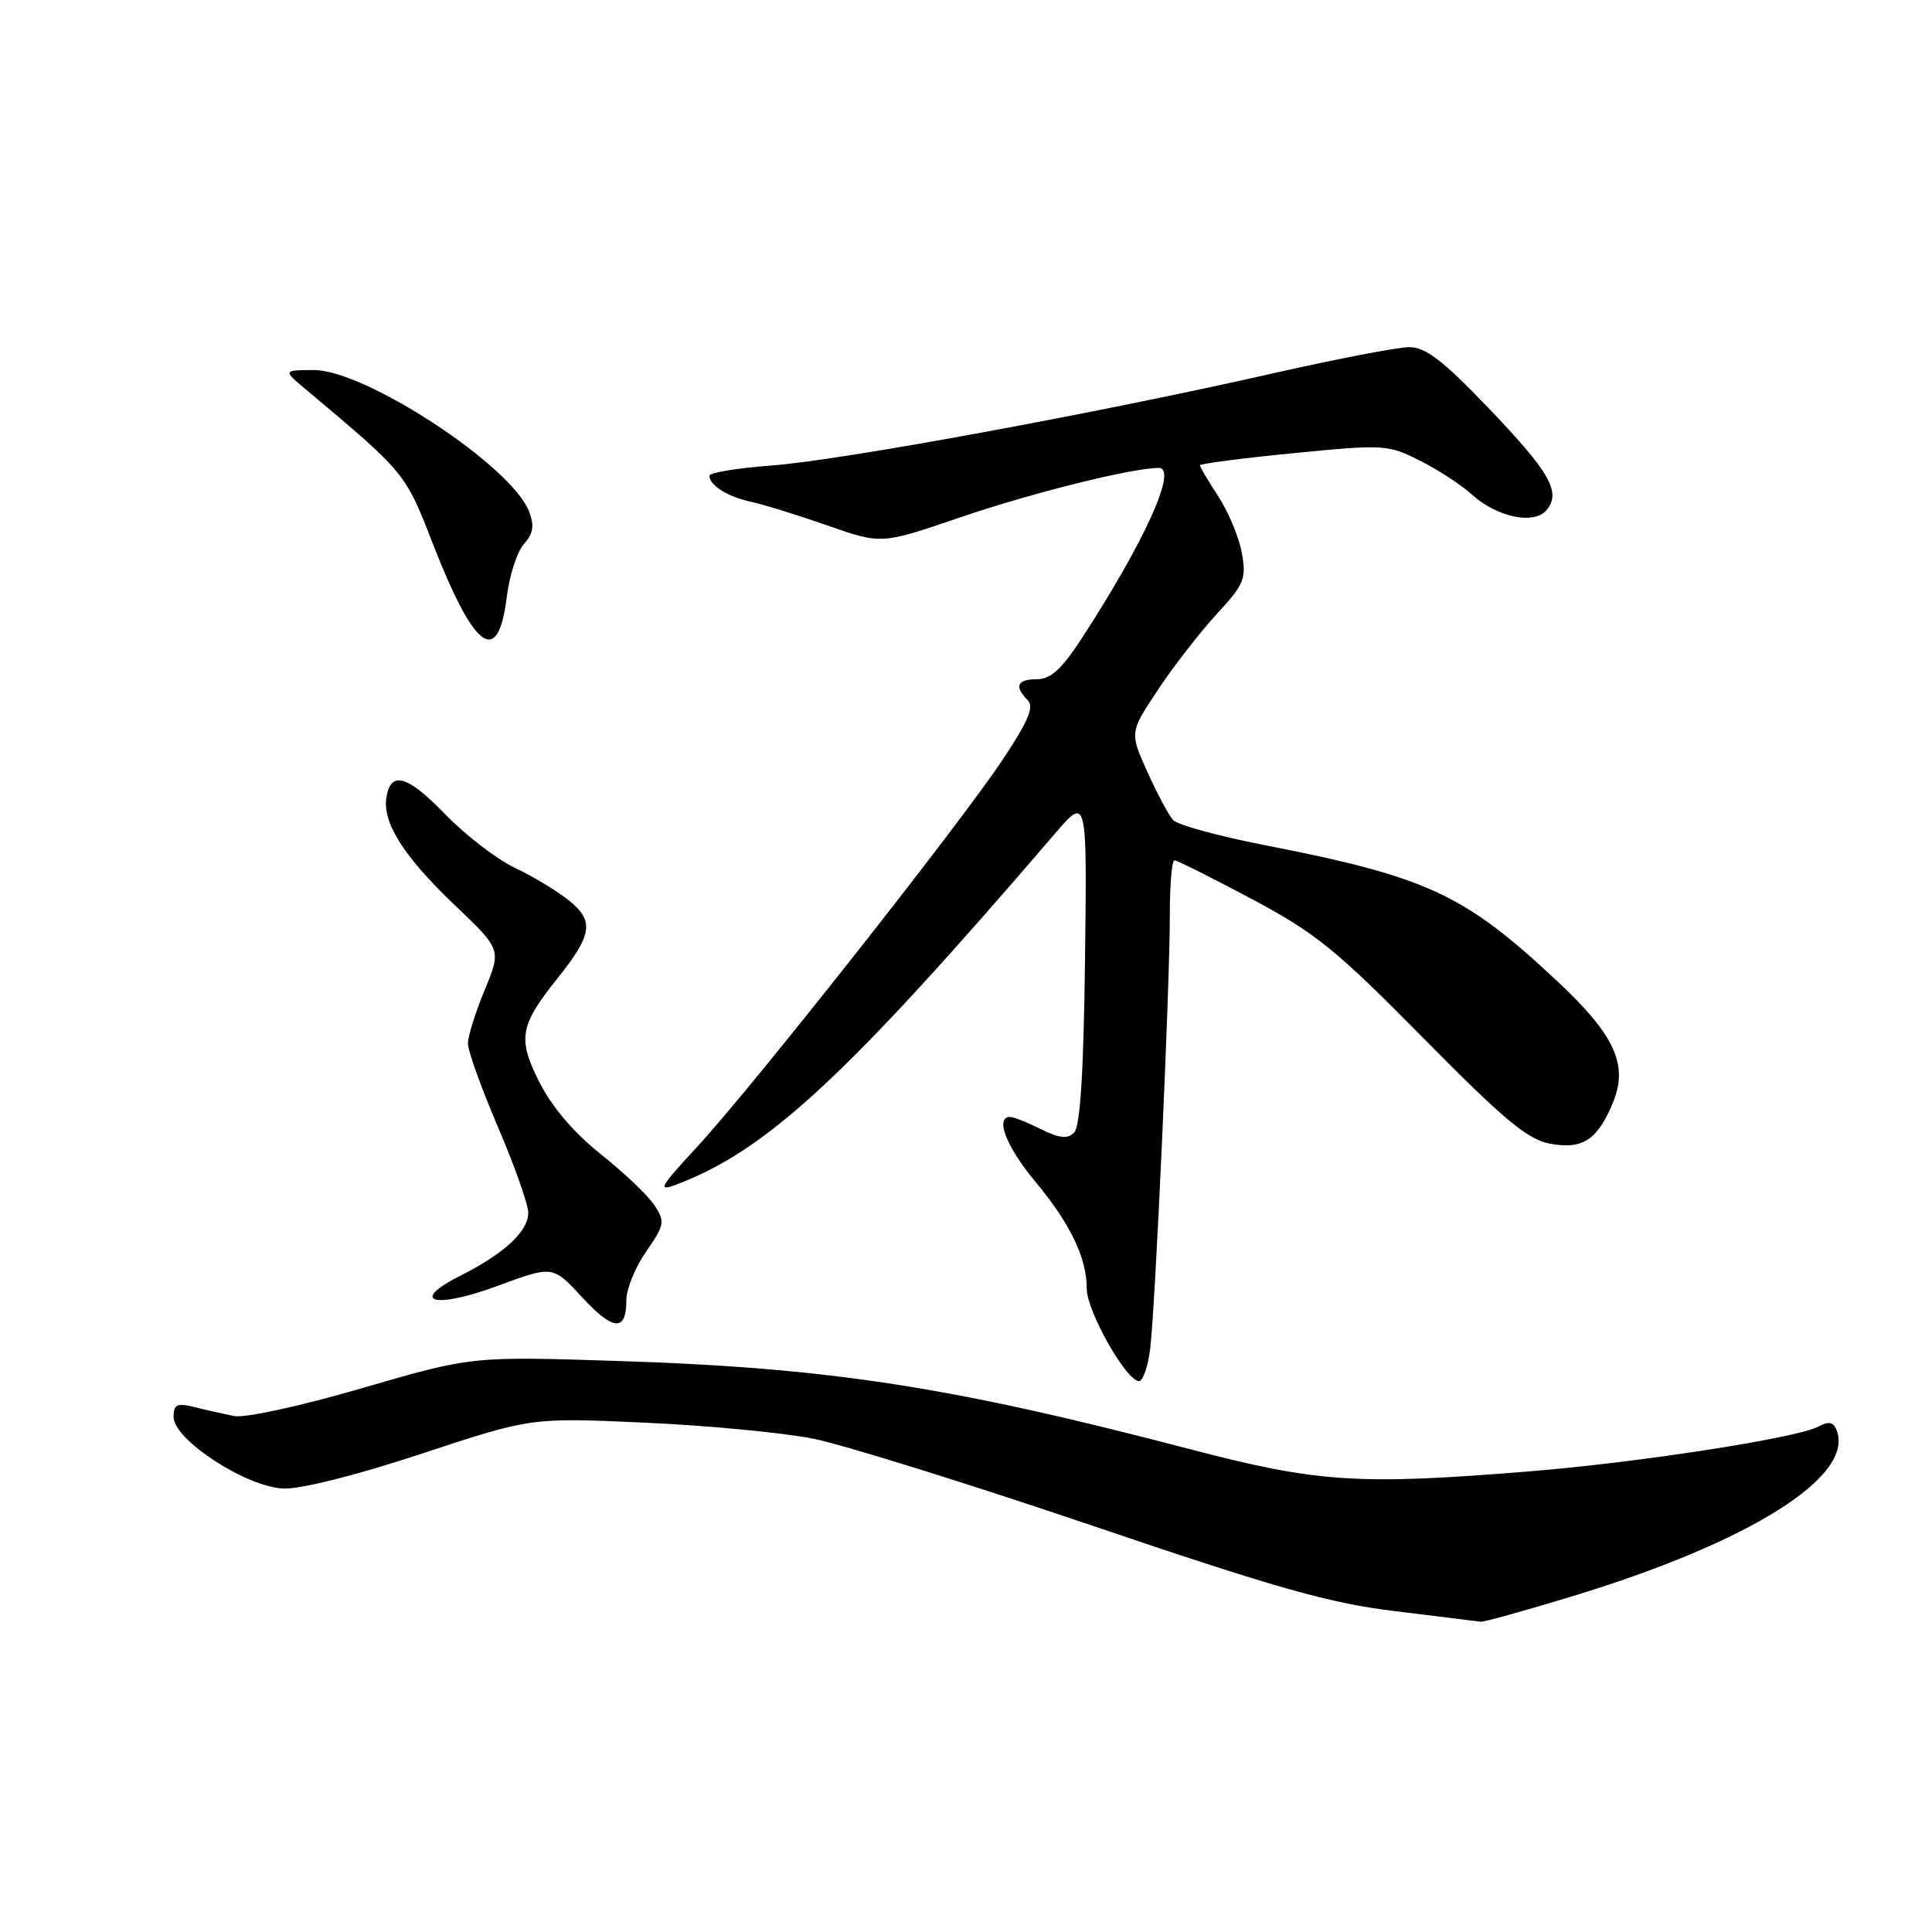 <?xml version="1.0" encoding="UTF-8" standalone="no"?>
<!DOCTYPE svg PUBLIC "-//W3C//DTD SVG 1.1//EN" "http://www.w3.org/Graphics/SVG/1.1/DTD/svg11.dtd" >
<svg xmlns="http://www.w3.org/2000/svg" xmlns:xlink="http://www.w3.org/1999/xlink" version="1.1" viewBox="0 0 256 256">
 <g >
 <path fill="currentColor"
d=" M 208.19 211.56 C 231.78 204.40 245.73 195.66 243.37 189.53 C 242.94 188.41 242.33 188.29 240.94 189.03 C 238.13 190.54 217.15 193.79 202.70 194.96 C 179.96 196.81 174.59 196.45 157.67 192.02 C 126.03 183.73 109.90 181.24 82.00 180.34 C 62.50 179.71 62.50 179.71 48.00 183.93 C 39.79 186.32 32.42 187.93 31.00 187.63 C 29.62 187.35 27.26 186.82 25.75 186.44 C 23.44 185.88 23.00 186.09 23.00 187.76 C 23.00 190.78 32.65 197.06 37.58 197.24 C 39.92 197.32 47.33 195.45 55.94 192.60 C 70.38 187.83 70.38 187.83 85.44 188.51 C 93.72 188.88 103.76 189.84 107.75 190.63 C 111.74 191.43 128.37 196.61 144.71 202.15 C 169.34 210.51 176.22 212.45 184.96 213.50 C 190.76 214.21 195.81 214.83 196.19 214.89 C 196.57 214.95 201.97 213.45 208.19 211.56 Z  M 152.40 178.75 C 153.09 173.23 155.01 130.64 155.01 121.25 C 155.00 117.26 155.28 114.00 155.63 114.00 C 155.97 114.00 160.58 116.31 165.88 119.13 C 174.36 123.65 177.06 125.85 188.61 137.56 C 199.30 148.40 202.40 150.98 205.37 151.54 C 209.67 152.35 211.65 151.07 213.70 146.16 C 215.81 141.12 214.01 137.17 206.28 129.95 C 193.99 118.45 189.12 116.19 167.50 111.97 C 161.45 110.79 156.02 109.30 155.44 108.66 C 154.86 108.02 153.33 105.15 152.03 102.28 C 149.68 97.05 149.68 97.05 153.43 91.41 C 155.49 88.30 158.99 83.80 161.20 81.39 C 164.87 77.42 165.17 76.70 164.55 73.26 C 164.17 71.19 162.77 67.82 161.43 65.77 C 160.09 63.72 159.00 61.87 159.00 61.66 C 159.00 61.44 164.57 60.72 171.38 60.05 C 183.38 58.87 183.89 58.90 188.13 61.03 C 190.53 62.23 193.62 64.25 195.00 65.50 C 198.32 68.53 203.28 69.58 204.92 67.59 C 206.90 65.22 205.40 62.60 197.19 54.02 C 191.19 47.76 188.89 45.99 186.73 46.00 C 185.21 46.00 177.11 47.56 168.73 49.46 C 145.30 54.77 111.42 61.00 102.25 61.68 C 97.71 62.02 94.00 62.63 94.00 63.03 C 94.00 64.30 96.41 65.82 99.51 66.49 C 101.15 66.84 105.72 68.26 109.65 69.63 C 116.79 72.13 116.79 72.13 127.15 68.58 C 136.58 65.35 150.00 62.00 153.55 62.00 C 156.11 62.00 151.64 71.84 143.23 84.75 C 140.67 88.68 139.20 90.00 137.40 90.00 C 134.78 90.00 134.35 90.95 136.17 92.77 C 137.06 93.66 136.26 95.55 132.82 100.72 C 127.03 109.41 99.62 144.14 92.32 152.02 C 87.40 157.34 87.08 157.92 89.62 156.96 C 101.61 152.44 112.13 142.69 139.77 110.48 C 144.04 105.50 144.04 105.50 143.77 127.20 C 143.59 142.06 143.13 149.27 142.33 150.07 C 141.45 150.95 140.39 150.84 137.93 149.62 C 136.15 148.73 134.31 148.00 133.85 148.00 C 131.81 148.00 133.32 151.92 137.14 156.52 C 141.85 162.18 144.00 166.66 144.00 170.77 C 144.00 173.73 149.24 183.00 150.92 183.00 C 151.45 183.00 152.11 181.09 152.40 178.75 Z  M 83.00 172.24 C 83.00 170.79 84.18 167.90 85.63 165.82 C 88.06 162.31 88.14 161.86 86.73 159.72 C 85.90 158.44 82.70 155.40 79.63 152.95 C 76.05 150.10 73.12 146.67 71.48 143.41 C 68.56 137.61 68.85 135.92 73.85 129.66 C 78.50 123.85 78.77 122.03 75.38 119.31 C 73.80 118.04 70.56 116.09 68.18 114.97 C 65.81 113.84 61.66 110.65 58.97 107.87 C 53.93 102.67 51.73 102.08 51.19 105.76 C 50.70 109.08 53.58 113.57 60.26 119.94 C 66.44 125.82 66.44 125.82 64.22 131.18 C 63.00 134.13 62.00 137.32 62.00 138.28 C 62.00 139.24 63.80 144.23 66.00 149.38 C 68.20 154.53 70.00 159.62 70.00 160.70 C 70.00 163.14 66.80 166.12 61.13 168.97 C 54.05 172.52 57.47 173.52 65.96 170.38 C 73.24 167.68 73.24 167.68 77.13 171.89 C 81.28 176.39 83.00 176.49 83.00 172.24 Z  M 67.15 79.11 C 67.50 76.24 68.53 73.07 69.43 72.08 C 70.66 70.71 70.83 69.68 70.11 67.79 C 67.81 61.73 48.37 48.98 41.52 49.03 C 37.50 49.06 37.50 49.06 40.50 51.58 C 53.79 62.74 53.68 62.61 57.39 72.14 C 62.89 86.21 65.99 88.43 67.15 79.11 Z "/>
</g>
</svg>